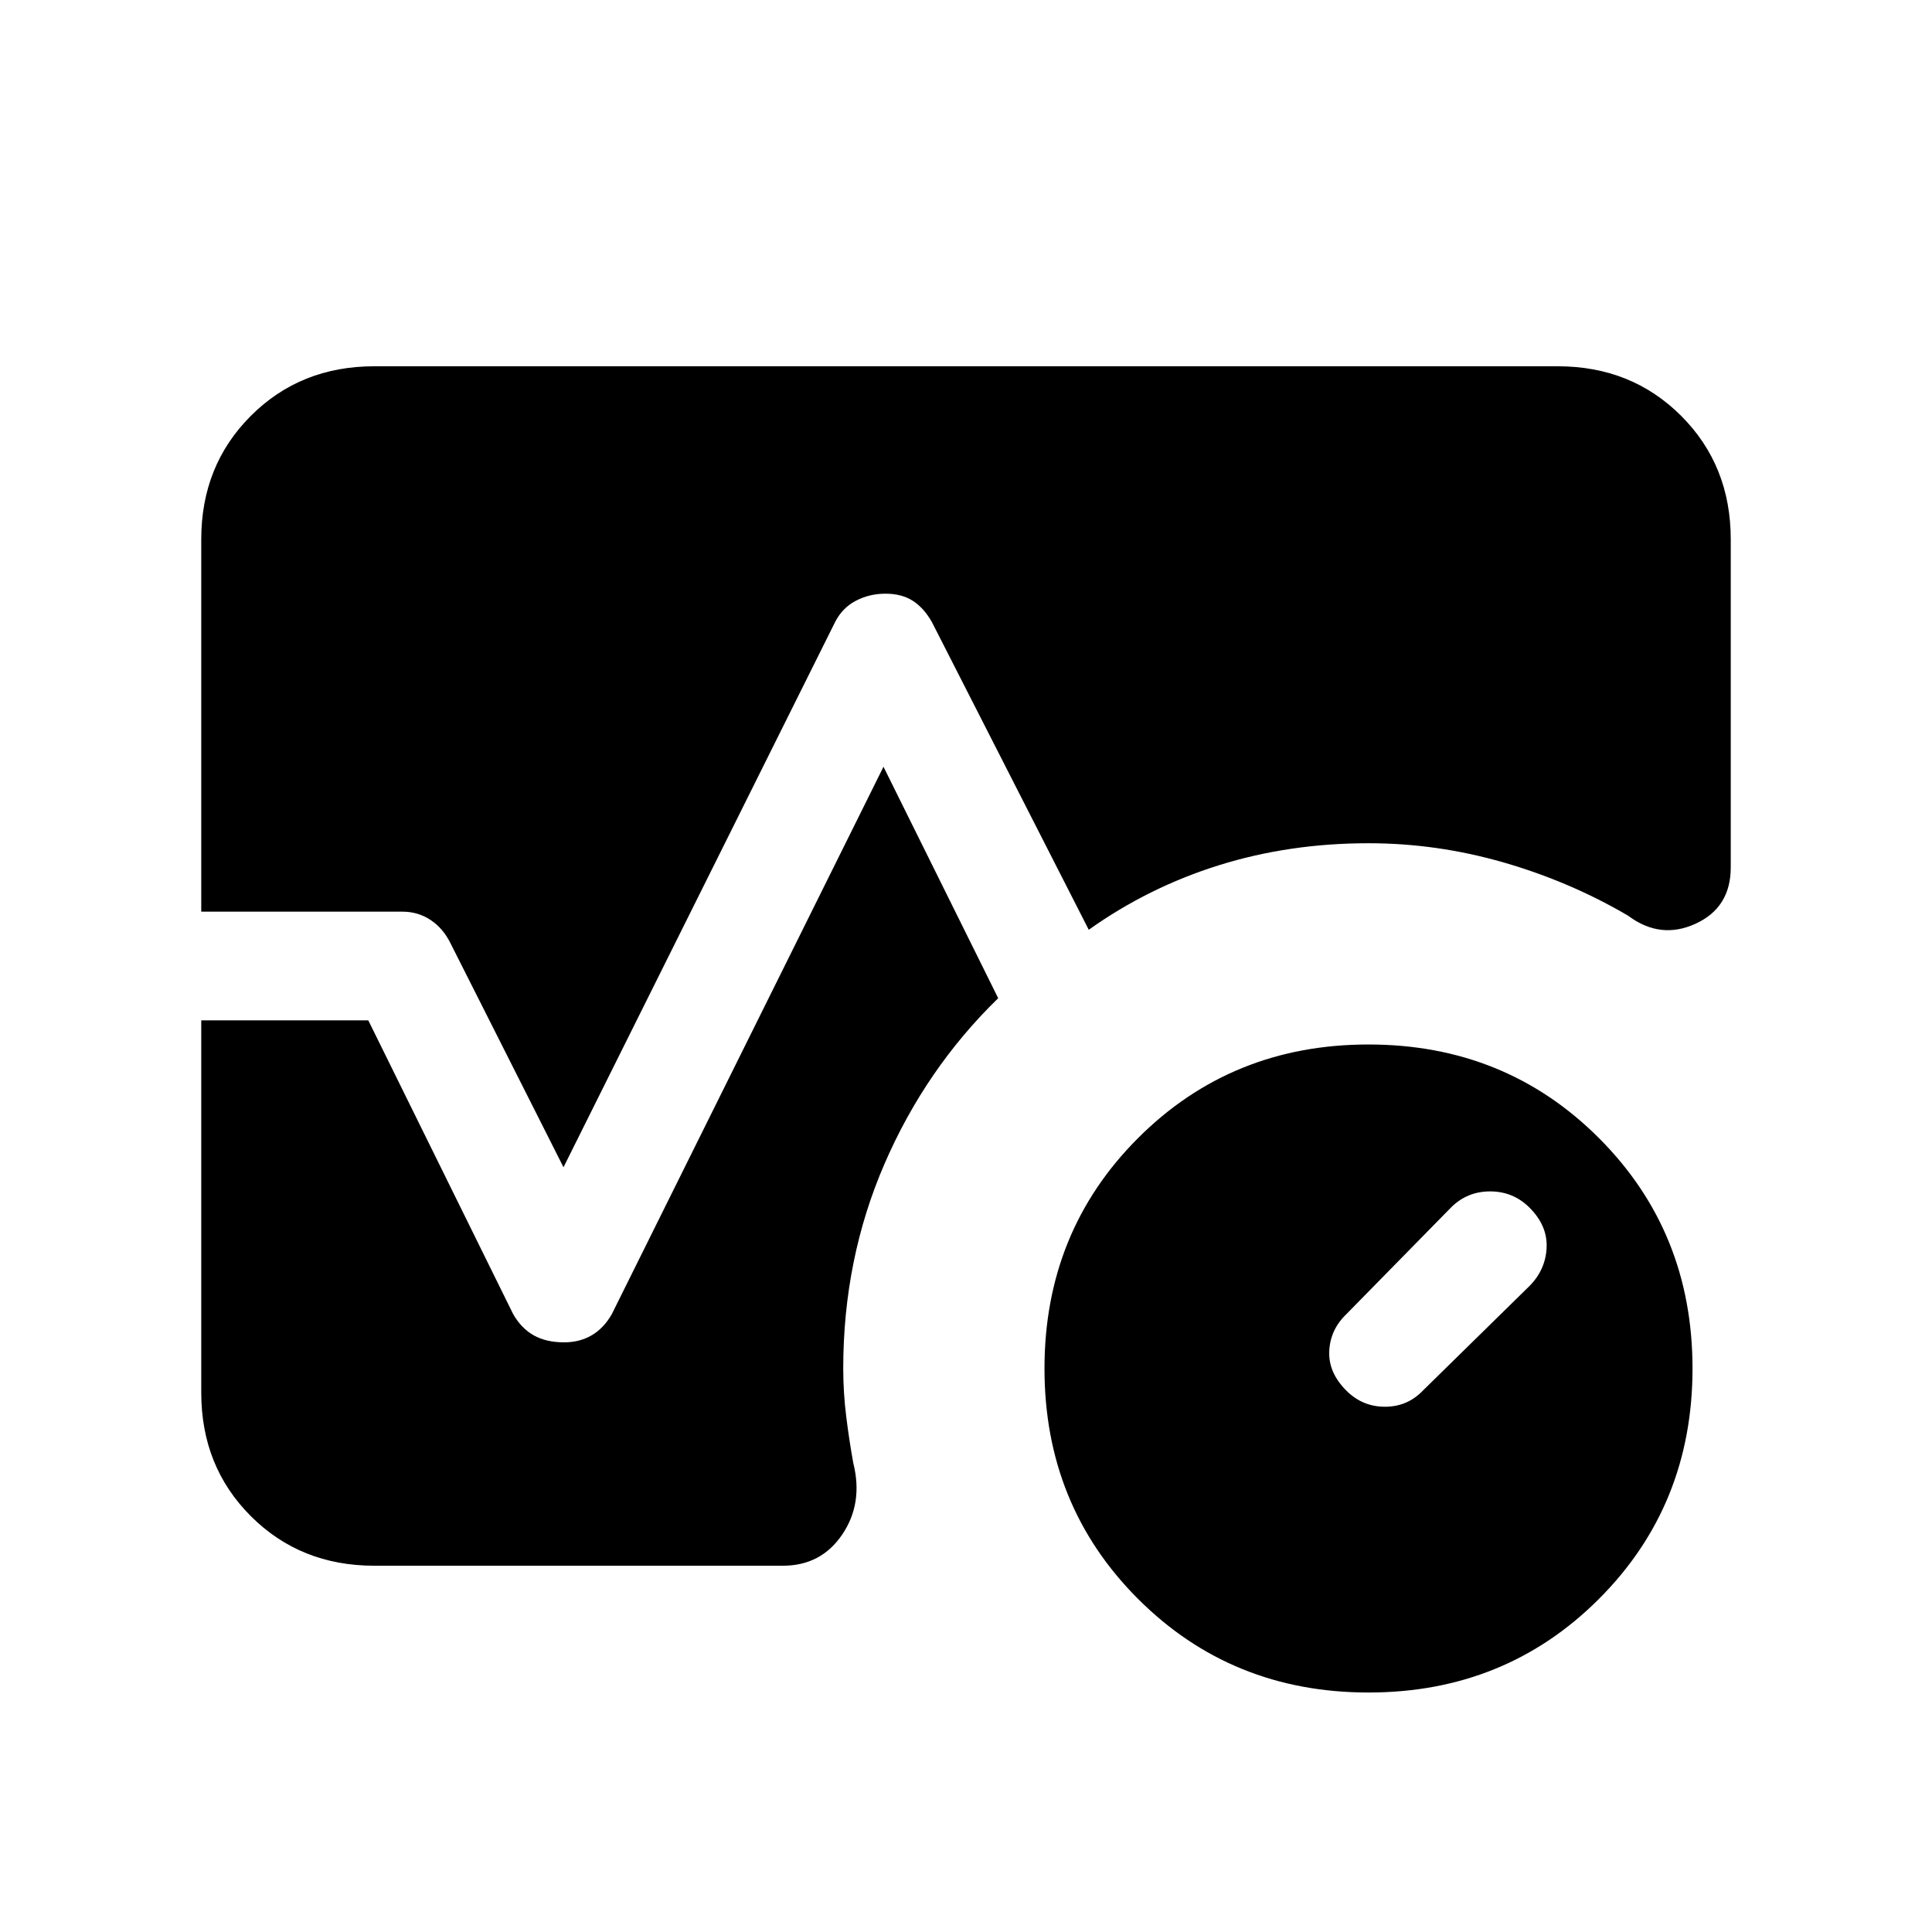 <svg xmlns="http://www.w3.org/2000/svg" height="24" viewBox="0 -960 960 960" width="24"><path d="M760-321q8-8.09 8.5-19.05.5-10.95-8.57-19.95-8.07-8-19.5-8T721-360l-52 53q-8 7.65-8.5 18.33Q660-278 669-269q8 8 19.17 8 11.18 0 18.83-8l53-52Zm-80 202q-68 0-114.5-46.5T519-280q0-68 46.5-114.5T680-441q68 0 114.5 46.5T841-280q0 68-46.5 114.5T680-119ZM100-507v-185q0-36.72 24.64-61.36Q149.27-778 186-778h588q36.72 0 61.36 24.64T860-692v163q0 20-17.5 28t-33.5-4q-29-17-62.03-26.5T680-541q-39.35 0-74.35 10.94-35 10.95-64.65 32.06l-78-153q-4-7-9.5-10.5T440-665q-8 0-14.7 3.5-6.7 3.5-10.3 10.5L280-380l-56-111q-3.71-7.64-9.97-11.82Q207.77-507 200-507H100Zm86 325q-36.73 0-61.36-24.64Q100-231.27 100-268v-185h83l72 146q4 7 10.17 10.5 6.16 3.5 15.16 3.5 7.67 0 13.67-3.5t10-10.5l135-272 57 115q-36 35-56.5 82.32Q419-334.37 419-280q0 12 1.5 24t3.5 23q5 20-5.5 35.5T389-182H186Z"/></svg>